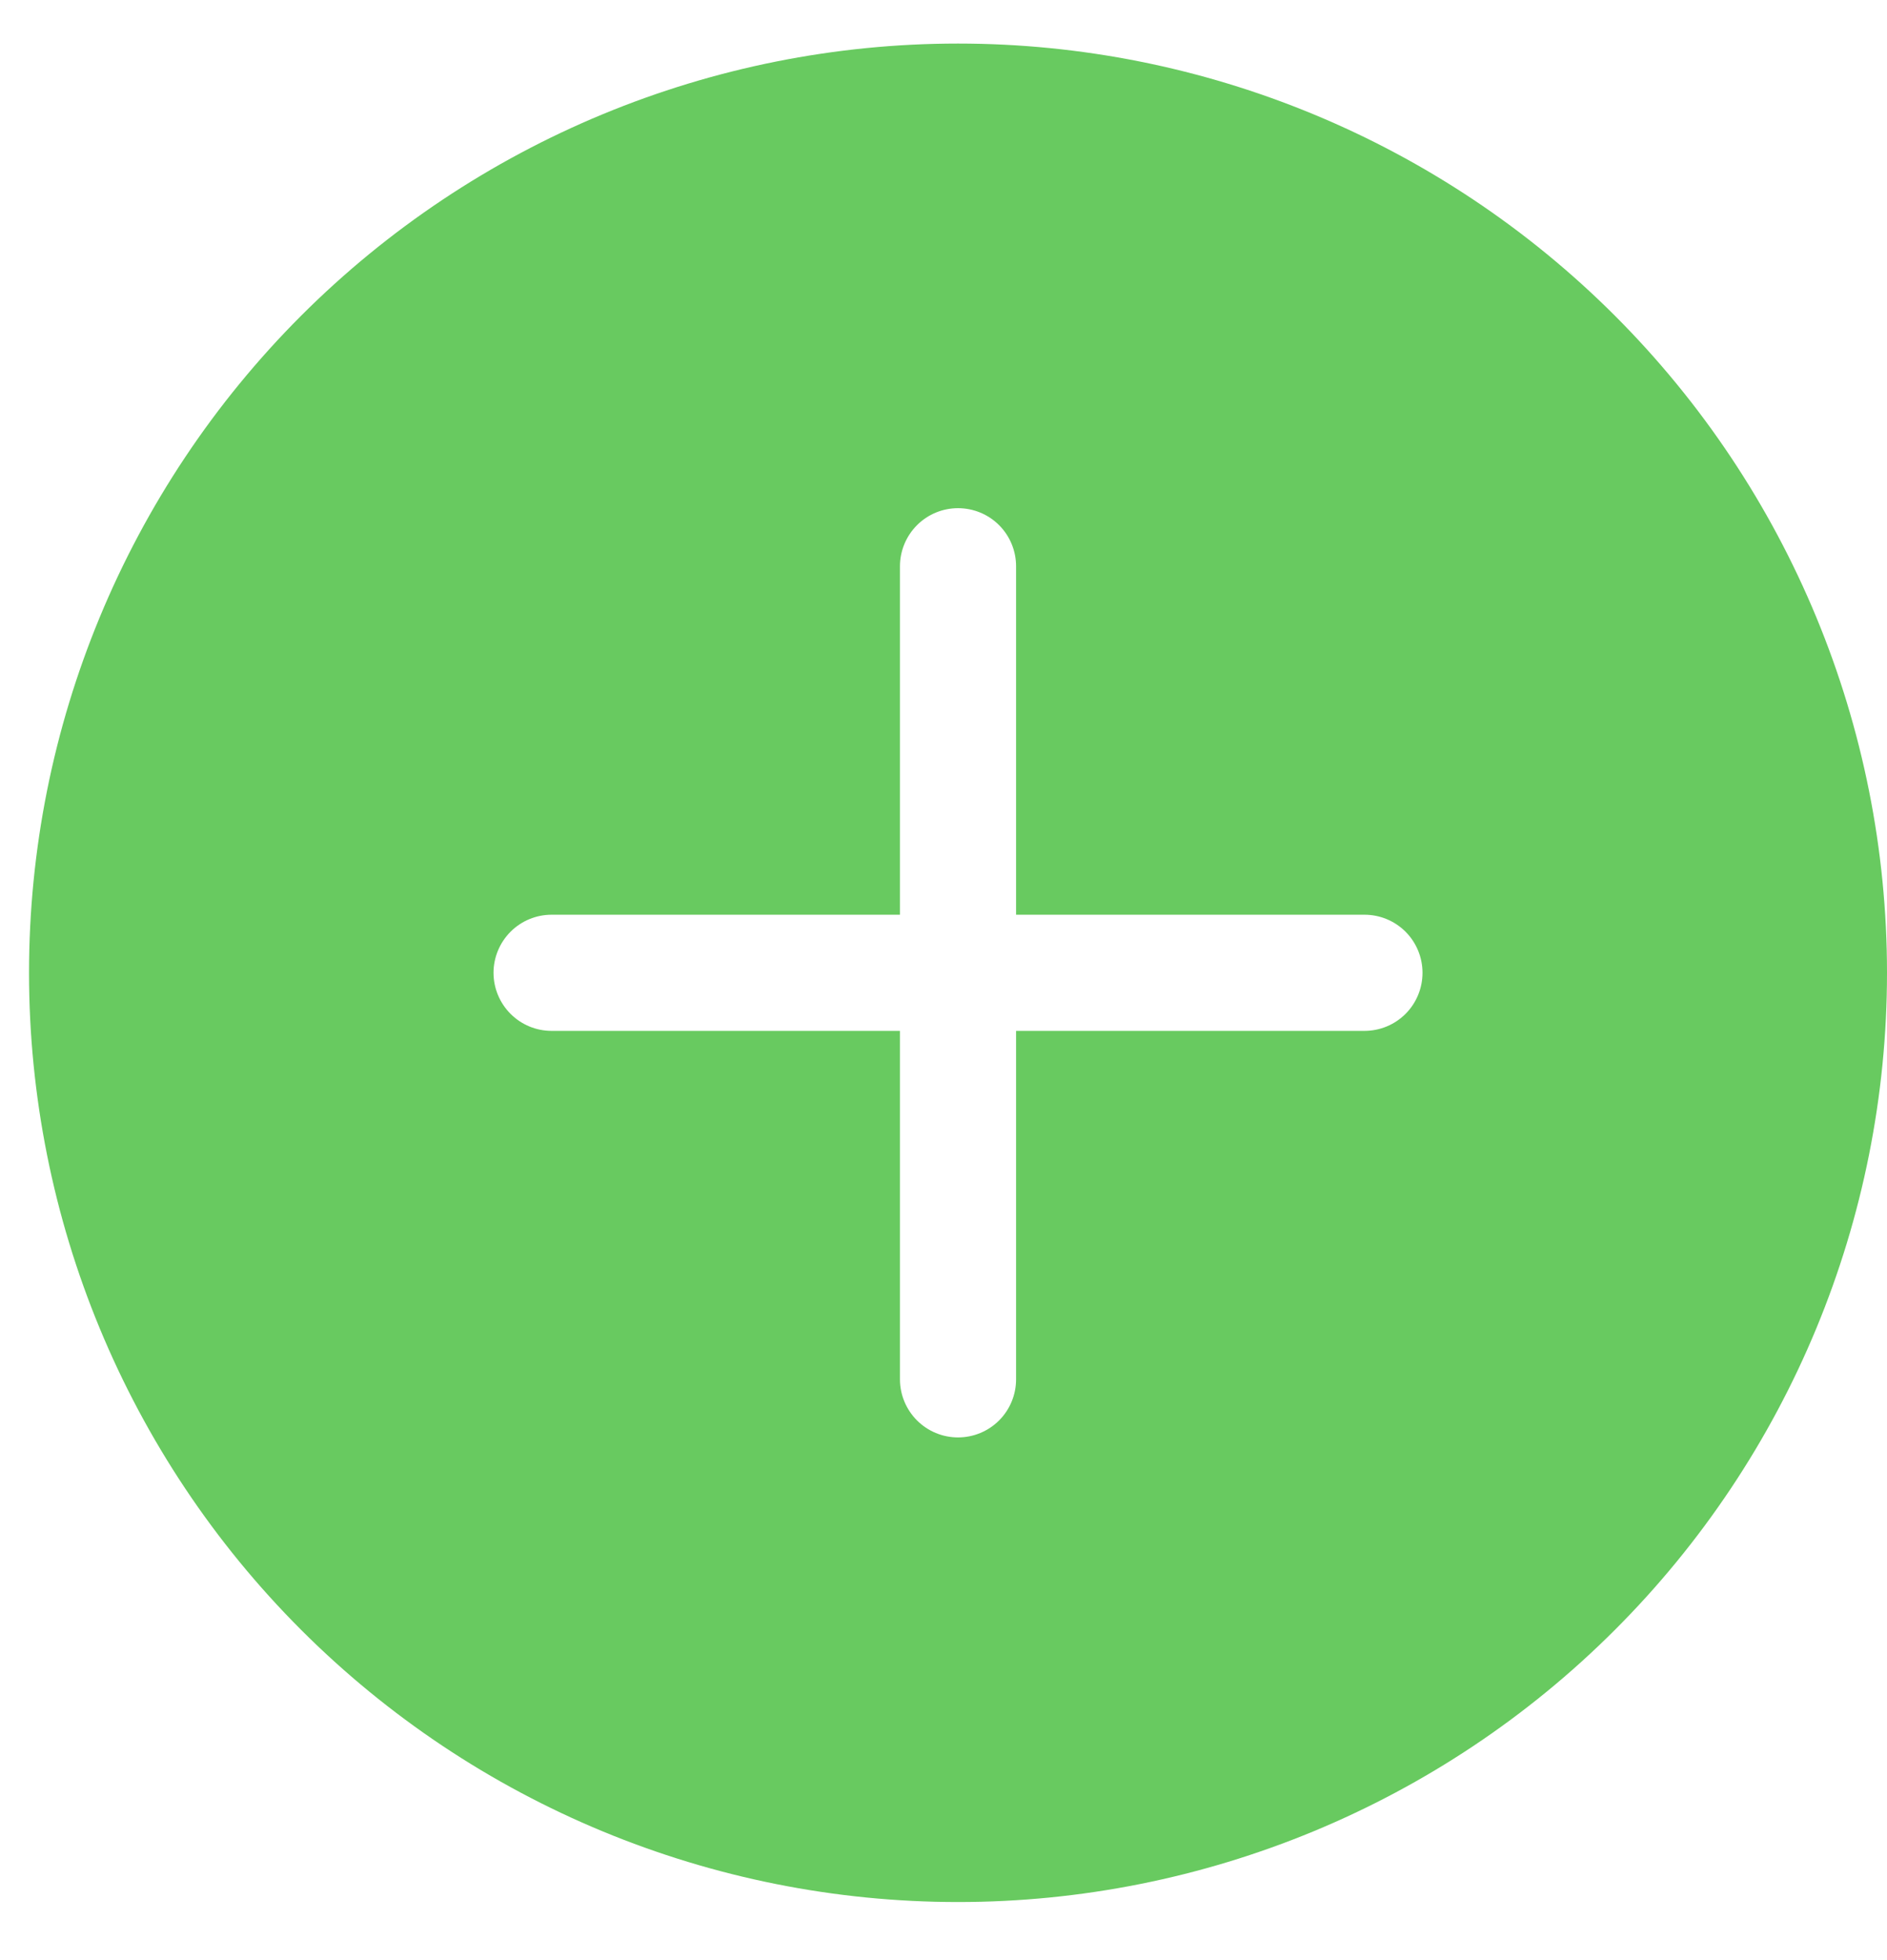<svg width="26" height="27" viewBox="0 0 26 27" fill="none" xmlns="http://www.w3.org/2000/svg">
<path d="M26 13.4C26 16.795 24.652 20.051 22.251 22.451C19.851 24.852 16.595 26.2 13.2 26.2C9.806 26.2 6.55 24.852 4.149 22.451C1.749 20.051 0.4 16.795 0.4 13.4C0.4 10.005 1.749 6.75 4.149 4.349C6.55 1.949 9.806 0.6 13.2 0.6C16.595 0.6 19.851 1.949 22.251 4.349C24.652 6.75 26 10.005 26 13.4ZM6.8 13.4C6.8 13.612 6.885 13.816 7.035 13.966C7.185 14.116 7.388 14.2 7.6 14.2H12.4V19C12.4 19.212 12.485 19.416 12.635 19.566C12.785 19.716 12.988 19.8 13.2 19.8C13.413 19.8 13.616 19.716 13.766 19.566C13.916 19.416 14 19.212 14 19V14.2H18.8C19.013 14.2 19.216 14.116 19.366 13.966C19.516 13.816 19.6 13.612 19.6 13.4C19.6 13.188 19.516 12.984 19.366 12.834C19.216 12.684 19.013 12.6 18.8 12.6H14V7.8C14 7.588 13.916 7.384 13.766 7.234C13.616 7.084 13.413 7 13.2 7C12.988 7 12.785 7.084 12.635 7.234C12.485 7.384 12.4 7.588 12.4 7.8V12.6H7.6C7.388 12.6 7.185 12.684 7.035 12.834C6.885 12.984 6.8 13.188 6.8 13.4Z" fill="#68CA60"/>
</svg>

